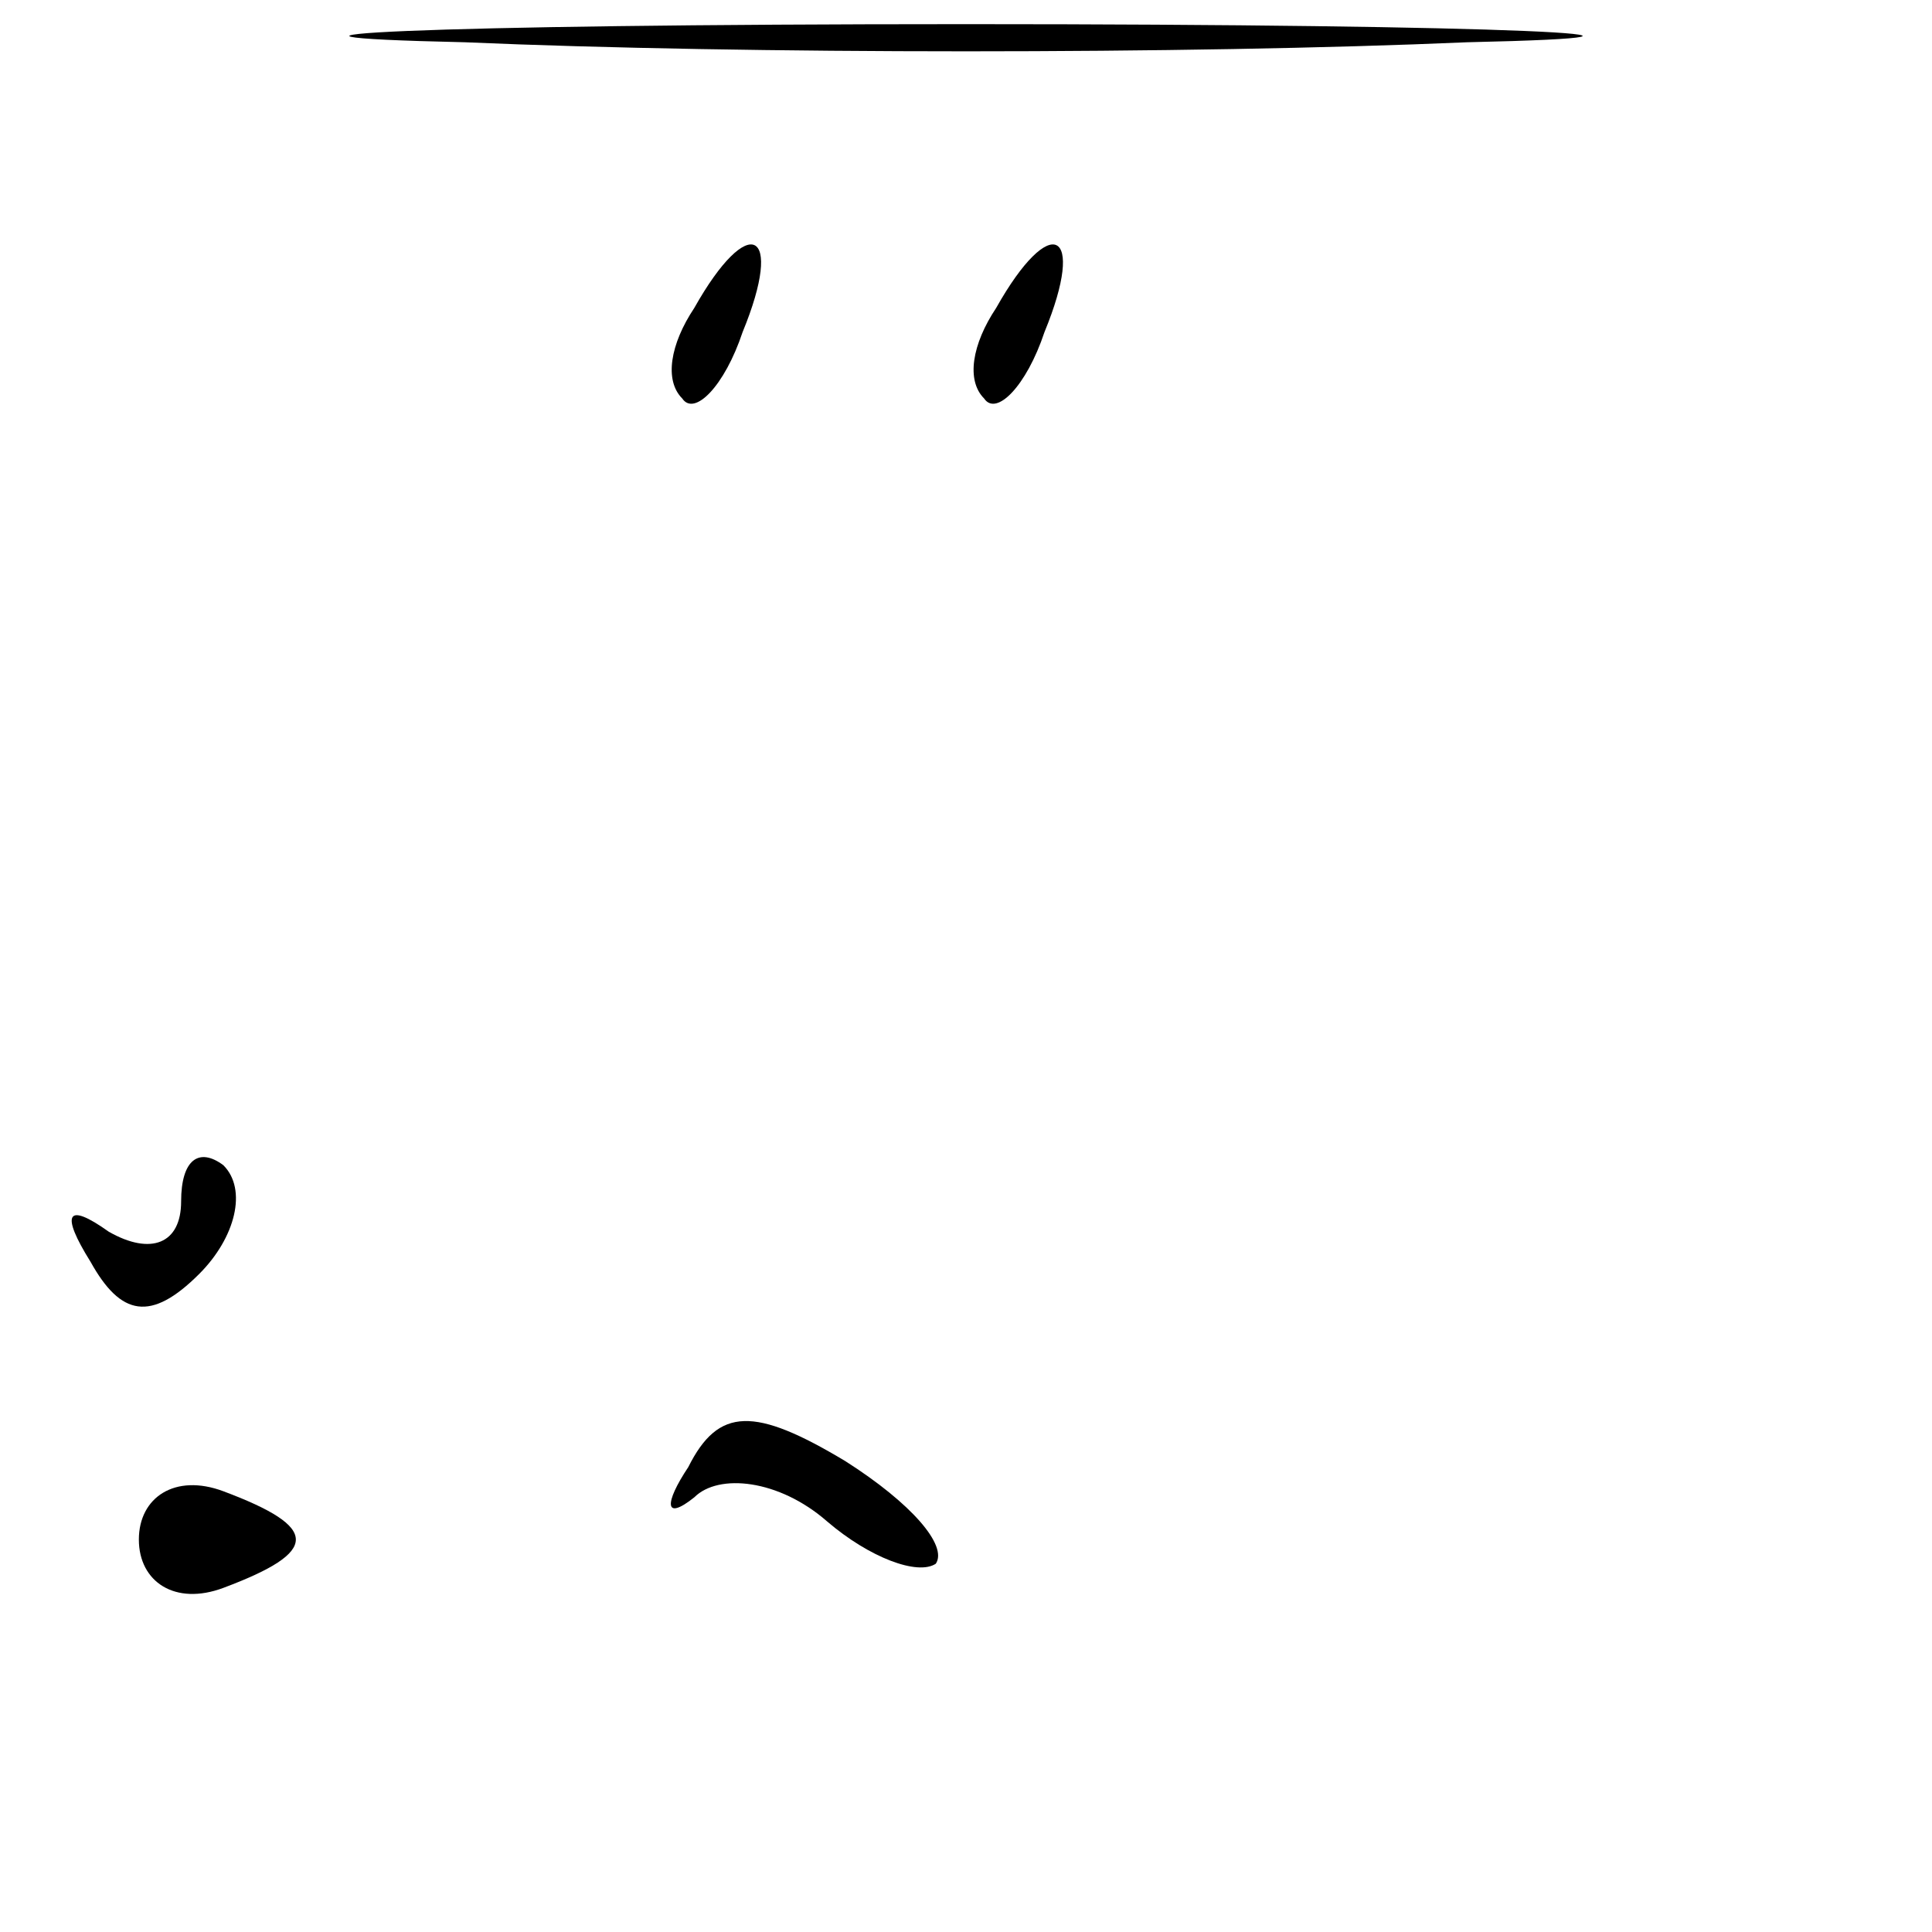<?xml version="1.0" standalone="no"?>
<!DOCTYPE svg PUBLIC "-//W3C//DTD SVG 20010904//EN"
 "http://www.w3.org/TR/2001/REC-SVG-20010904/DTD/svg10.dtd">
<svg version="1.0" xmlns="http://www.w3.org/2000/svg"
 width="32pt" height="32pt" viewBox="0 0 32 32"
 preserveAspectRatio="xMidYMid meet">
<g transform="translate(0,32) scale(0.1,-0.1)"
fill="#000000" stroke="none">
<path fill="#000000" stroke="none" d="M77 313 c46 -2 120 -2 166 0 45 1 8 3
-83 3 -91 0 -128 -2 -83 -3z"/>
<path fill="#000000" stroke="none" d="M115 269 c-4 -6 -5 -12 -2 -15 2 -3 7
2 10 11 7 17 1 20 -8 4z"/>
<path fill="#000000" stroke="none" d="M165 269 c-4 -6 -5 -12 -2 -15 2 -3 7
2 10 11 7 17 1 20 -8 4z"/>
<path fill="#000000" stroke="none" d="M30 121 c0 -7 -5 -9 -12 -5 -7 5 -8 3
-3 -5 5 -9 10 -10 18 -2 6 6 8 14 4 18 -4 3 -7 1 -7 -6z"/>
<path fill="#000000" stroke="none" d="M114 77 c-4 -6 -4 -9 1 -5 4 4 14 3 22
-4 7 -6 15 -9 18 -7 2 3 -4 10 -15 17 -15 9 -21 9 -26 -1z"/>
<path fill="#000000" stroke="none" d="M23 65 c0 -7 6 -11 14 -8 16 6 16 10 0
16 -8 3 -14 -1 -14 -8z"/>
</g>
</svg>
